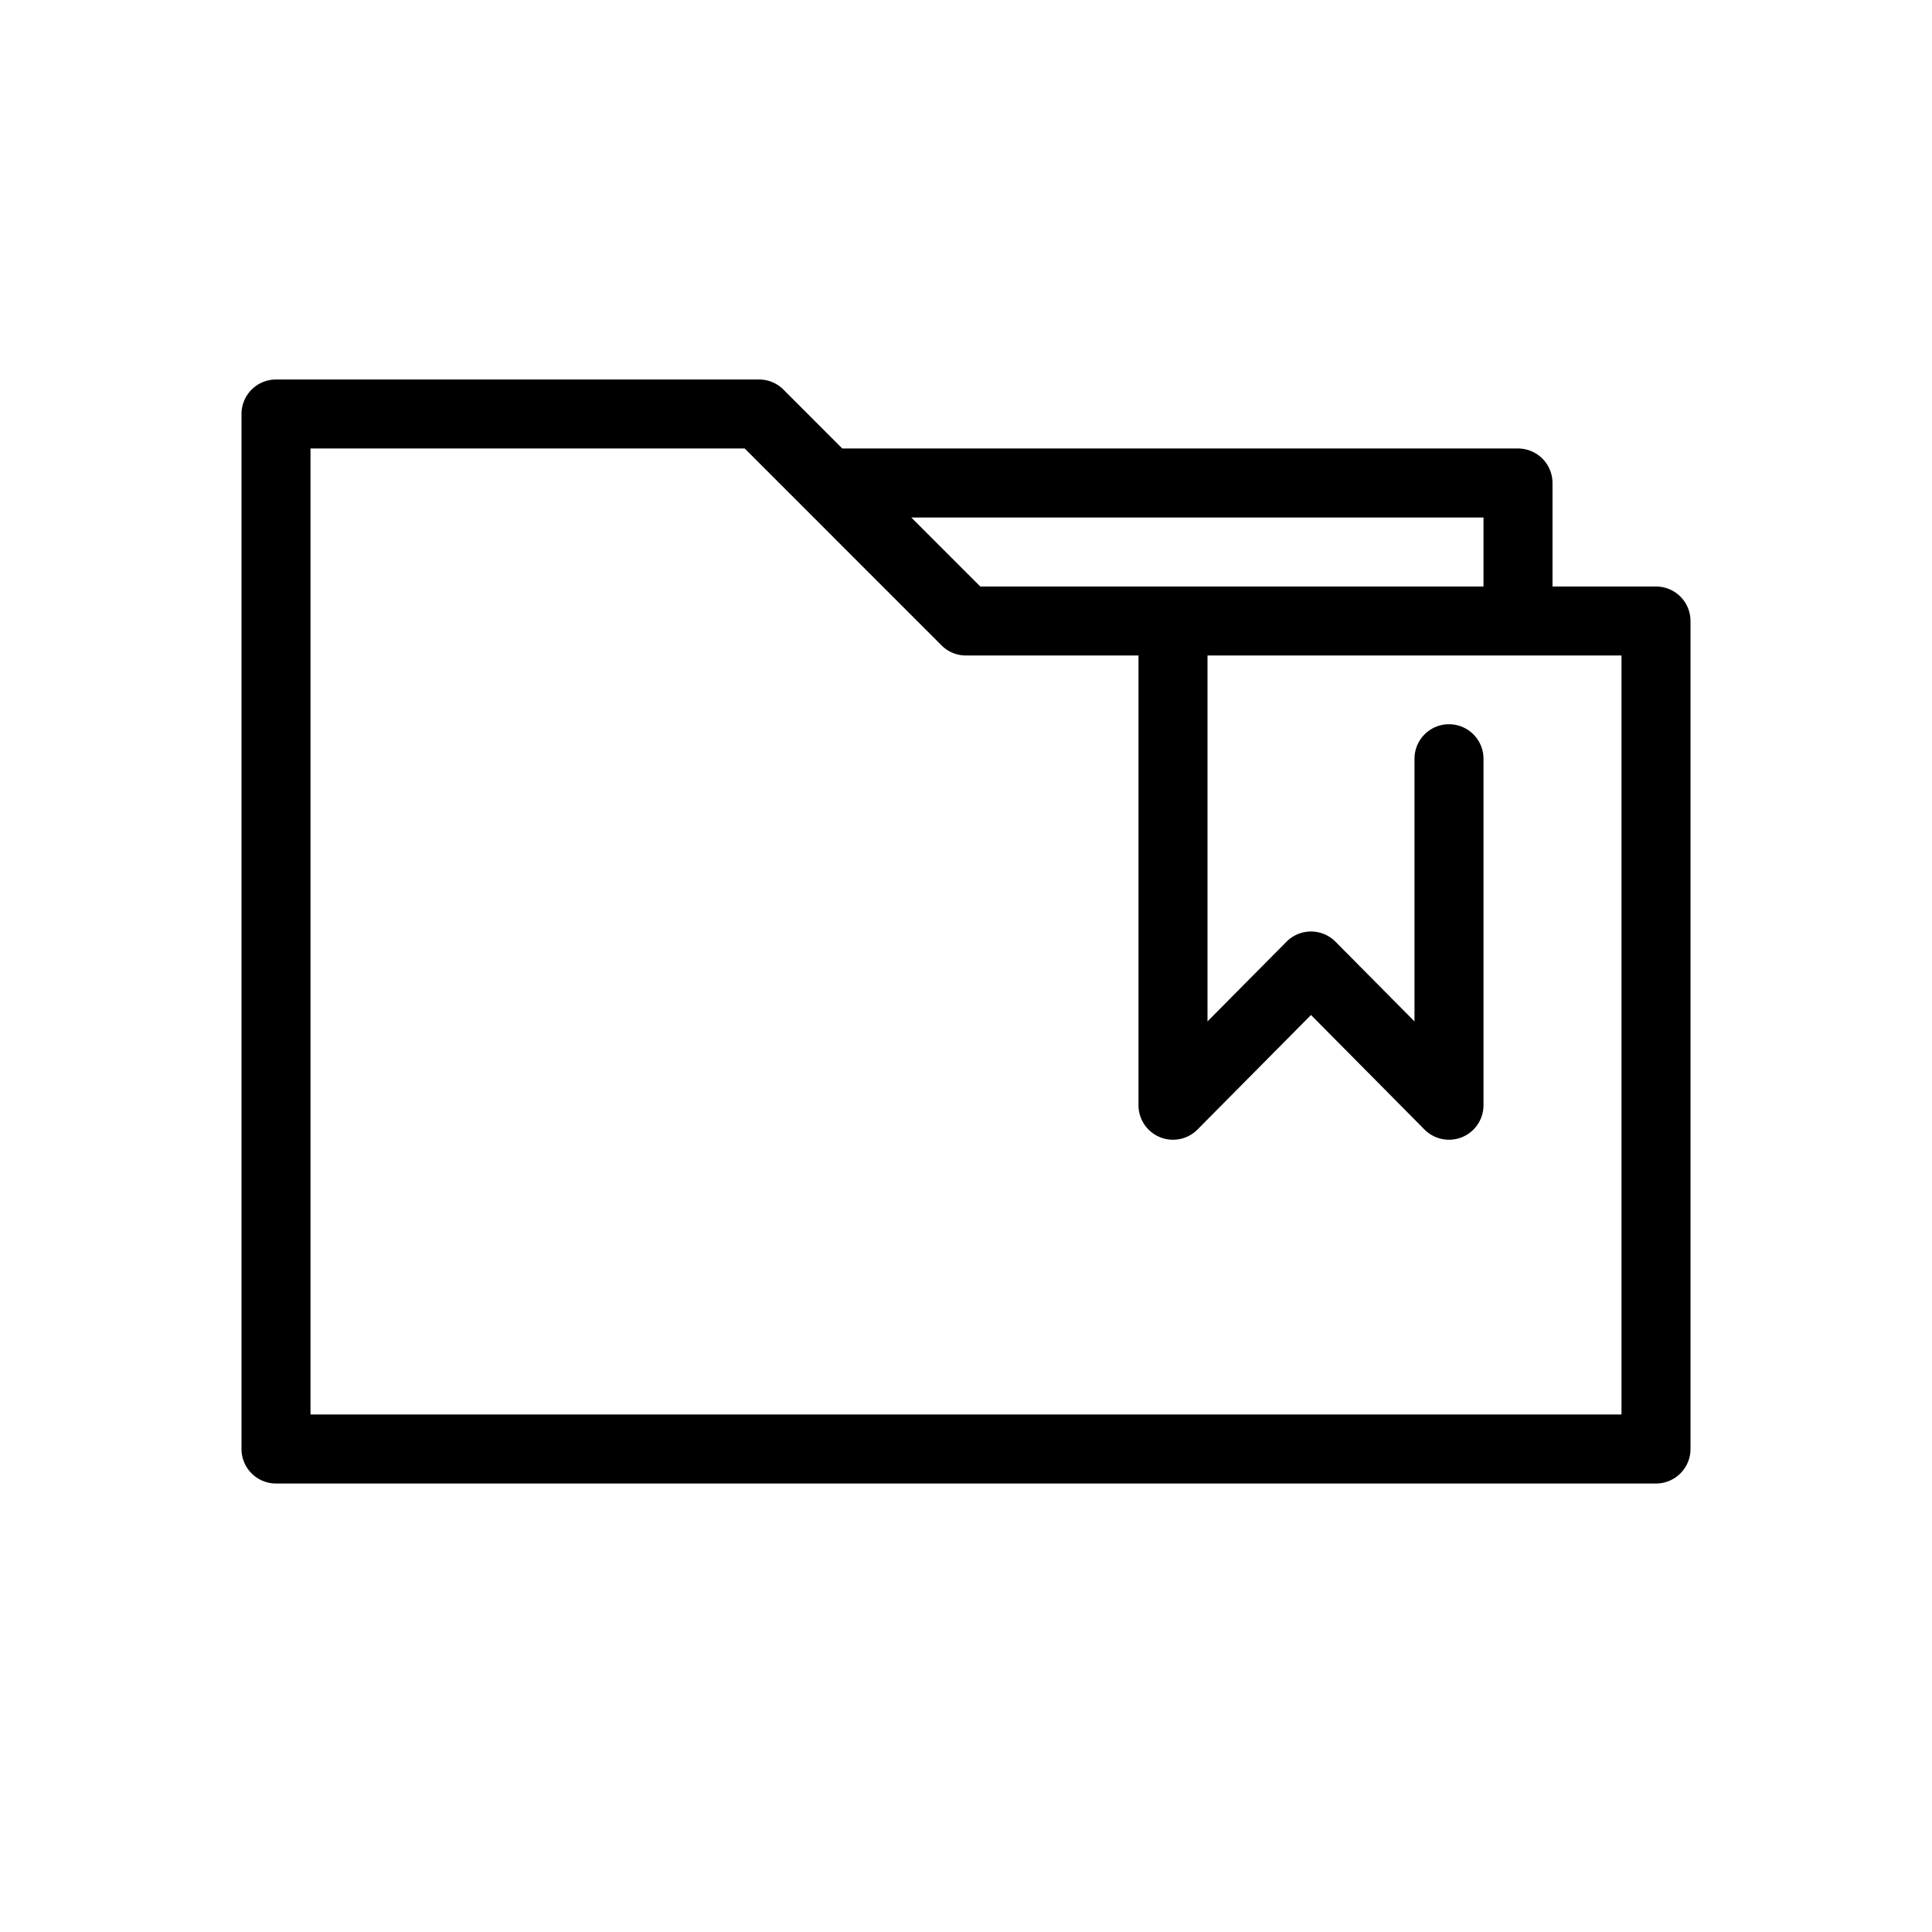 <?xml version="1.0" standalone="no"?><!DOCTYPE svg PUBLIC "-//W3C//DTD SVG 1.1//EN" "http://www.w3.org/Graphics/SVG/1.1/DTD/svg11.dtd"><svg class="icon" width="200px" height="200.00px" viewBox="0 0 1024 1024" version="1.1" xmlns="http://www.w3.org/2000/svg"><path d="M822.857 310.857H877.714a18.286 18.286 0 0 1 18.286 18.286v438.857a18.286 18.286 0 0 1-18.286 18.286H146.286a18.286 18.286 0 0 1-18.286-18.286V219.429a18.286 18.286 0 0 1 18.286-18.286h256a18.286 18.286 0 0 1 12.946 5.339l31.195 31.232H804.571a18.286 18.286 0 0 1 18.286 18.286v54.857z m-219.429 36.571H512a18.286 18.286 0 0 1-12.946-5.339L394.715 237.714H164.571v512h694.857v-402.286h-219.429v193.938l41.874-42.24a18.286 18.286 0 0 1 25.966 0l41.874 42.24V402.286a18.286 18.286 0 1 1 36.571 0v183.515a18.286 18.286 0 0 1-31.269 12.873L694.857 537.966l-60.16 60.709a18.286 18.286 0 0 1-31.269-12.873V347.429z m182.857-36.571v-36.571h-303.287l36.571 36.571H786.286z" /></svg>
